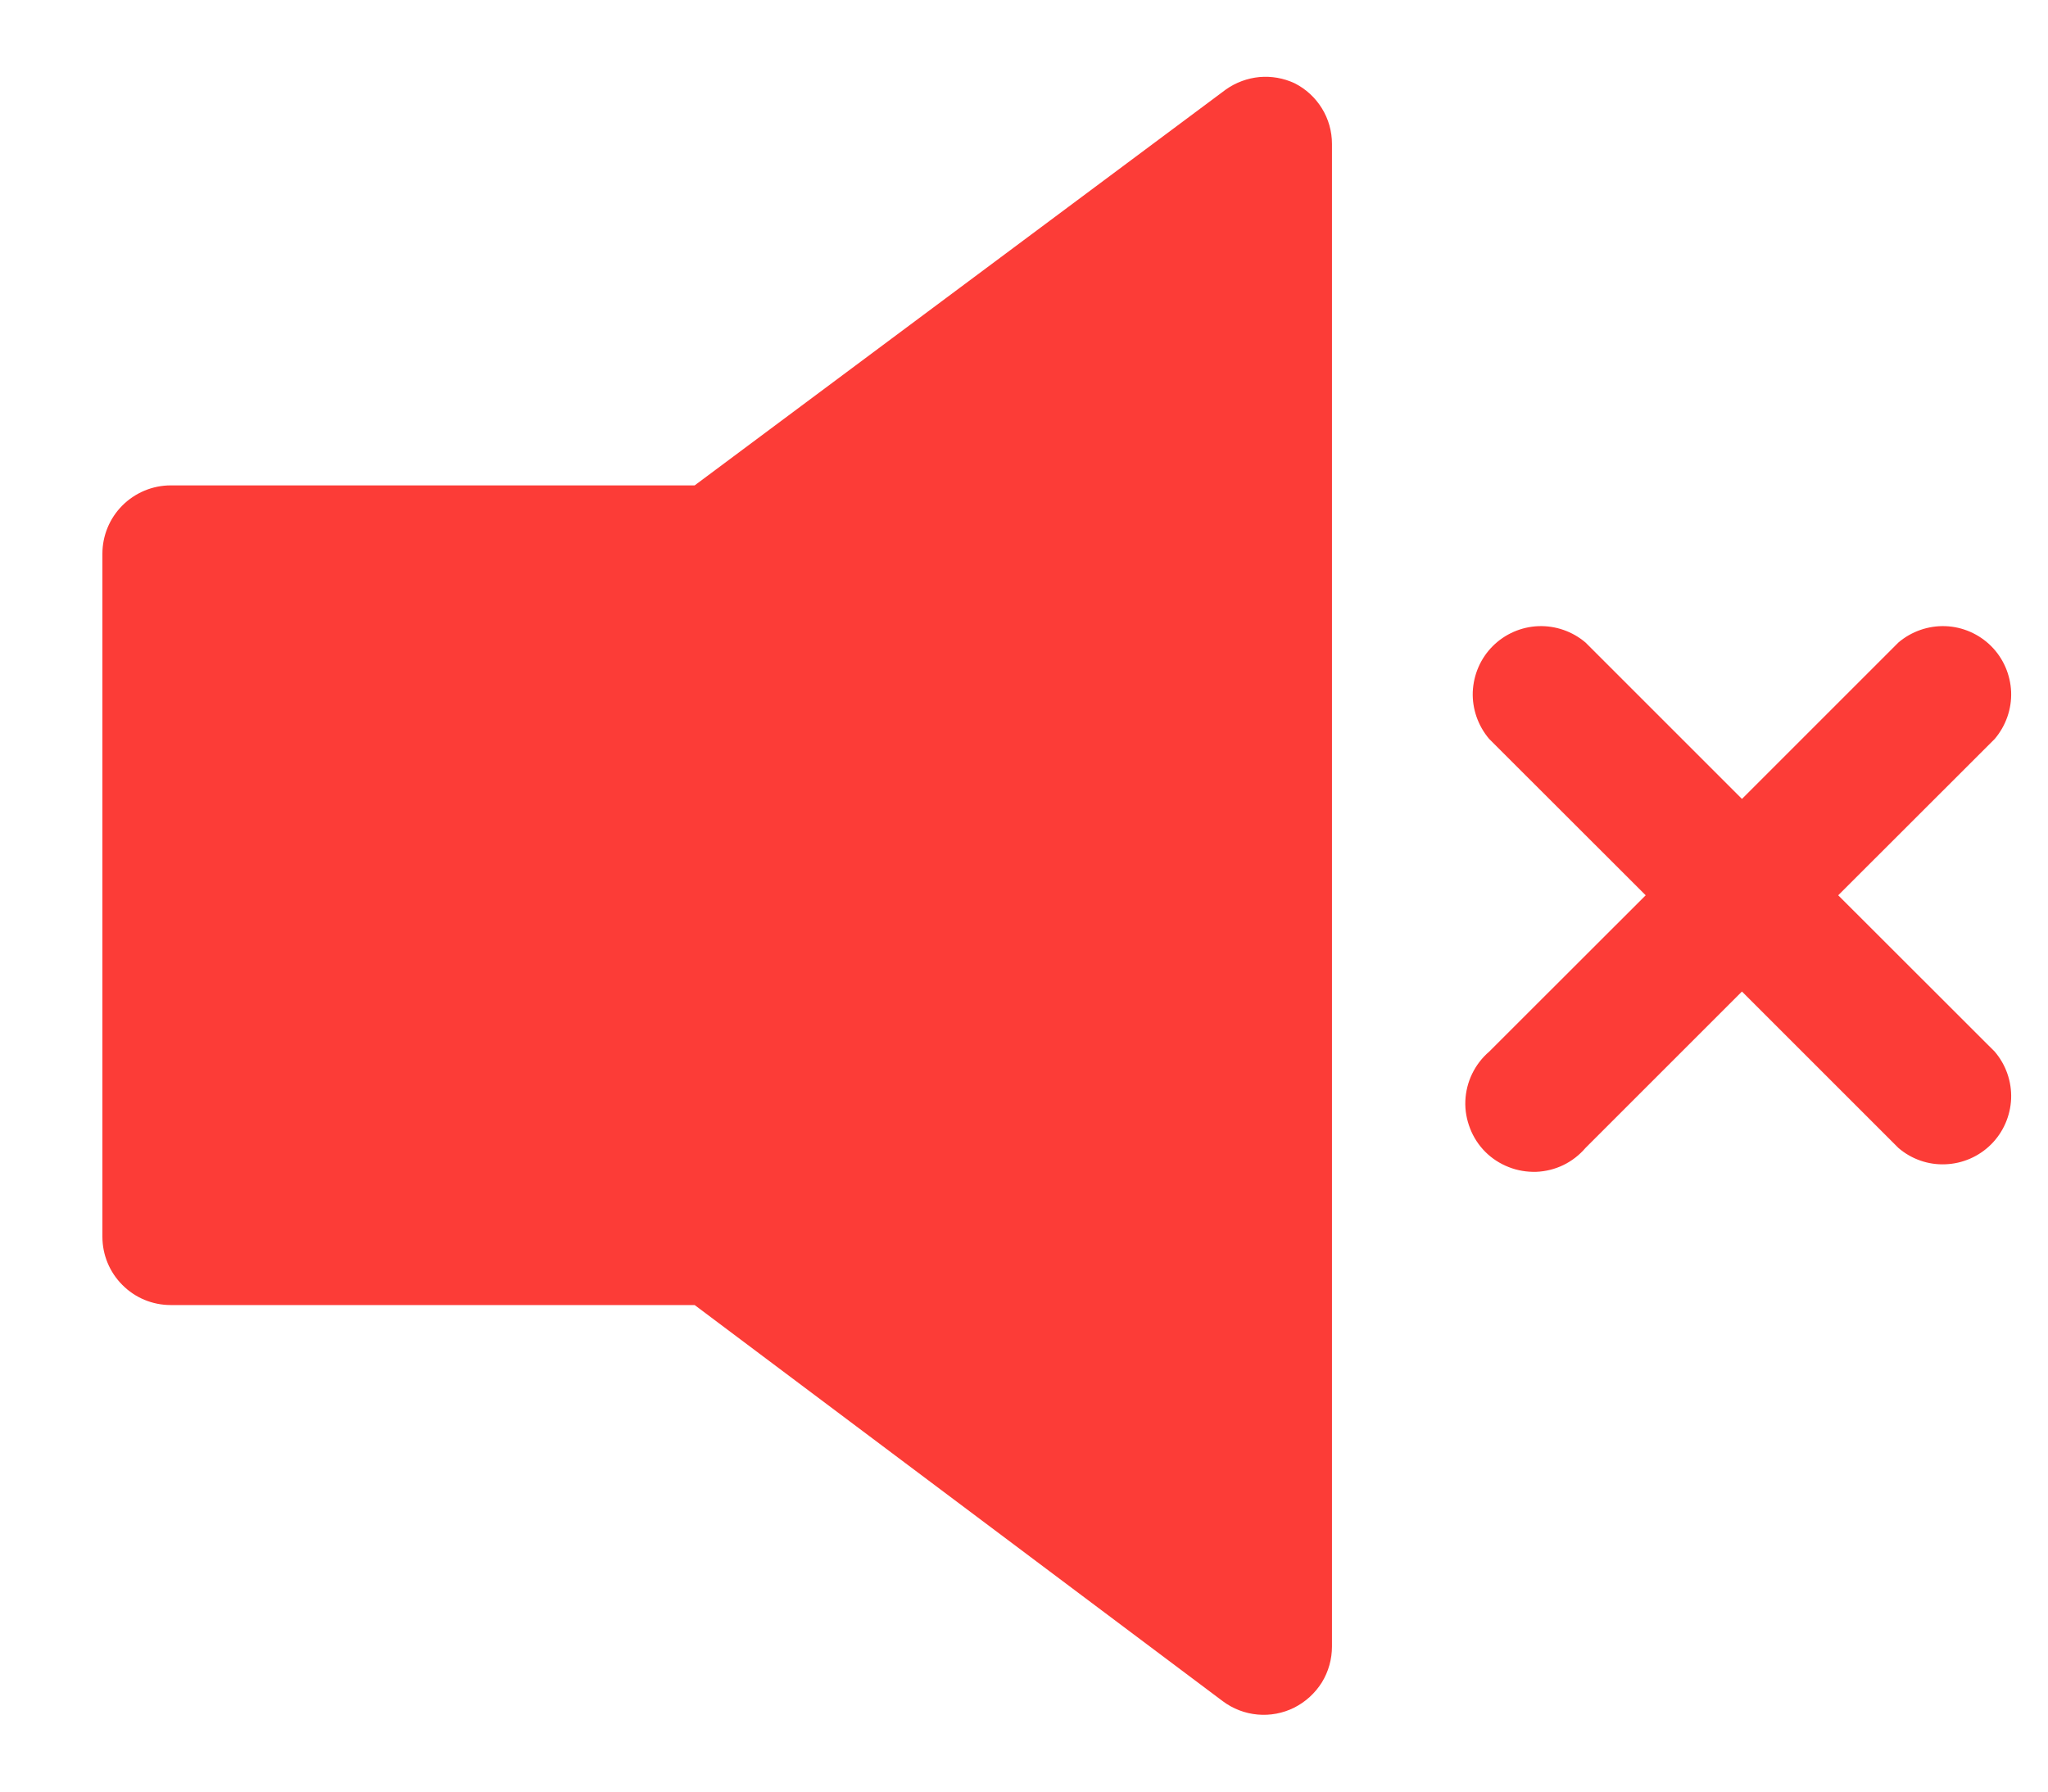 <svg width="16" height="14" viewBox="0 0 16 14" fill="none" xmlns="http://www.w3.org/2000/svg">
<path d="M10.113 0.65C10.027 0.61 9.933 0.594 9.84 0.602C9.746 0.611 9.656 0.644 9.579 0.698L5.427 3.793H1.333C1.192 3.793 1.056 3.85 0.956 3.95C0.856 4.05 0.8 4.186 0.8 4.327V9.664C0.8 9.806 0.856 9.941 0.956 10.041C1.056 10.142 1.192 10.198 1.333 10.198H5.427L9.552 13.293C9.632 13.353 9.726 13.389 9.825 13.398C9.923 13.407 10.023 13.388 10.111 13.344C10.2 13.299 10.274 13.231 10.327 13.147C10.379 13.062 10.406 12.965 10.406 12.866V1.125C10.406 1.026 10.379 0.93 10.327 0.846C10.275 0.762 10.201 0.694 10.113 0.65Z" fill="#FC3C37"/>
<path d="M14.361 6.996L15.584 5.774C15.671 5.671 15.717 5.54 15.712 5.406C15.706 5.271 15.651 5.144 15.556 5.049C15.461 4.954 15.333 4.898 15.199 4.893C15.065 4.888 14.933 4.934 14.831 5.021L13.609 6.243L12.387 5.021C12.285 4.934 12.153 4.888 12.019 4.893C11.885 4.898 11.757 4.954 11.662 5.049C11.567 5.144 11.512 5.271 11.506 5.406C11.501 5.54 11.547 5.671 11.634 5.774L12.857 6.996L11.634 8.218C11.578 8.266 11.533 8.325 11.501 8.391C11.469 8.457 11.451 8.529 11.448 8.603C11.445 8.676 11.458 8.749 11.485 8.818C11.511 8.886 11.552 8.949 11.604 9.001C11.656 9.053 11.718 9.093 11.787 9.12C11.855 9.147 11.928 9.159 12.002 9.157C12.076 9.154 12.148 9.136 12.214 9.104C12.28 9.072 12.339 9.026 12.387 8.97L13.609 7.748L14.831 8.97C14.933 9.058 15.065 9.104 15.199 9.098C15.333 9.093 15.461 9.037 15.556 8.942C15.651 8.847 15.706 8.72 15.712 8.586C15.717 8.451 15.671 8.32 15.584 8.218L14.361 6.996Z" fill="#FC3C37"/>
</svg>
